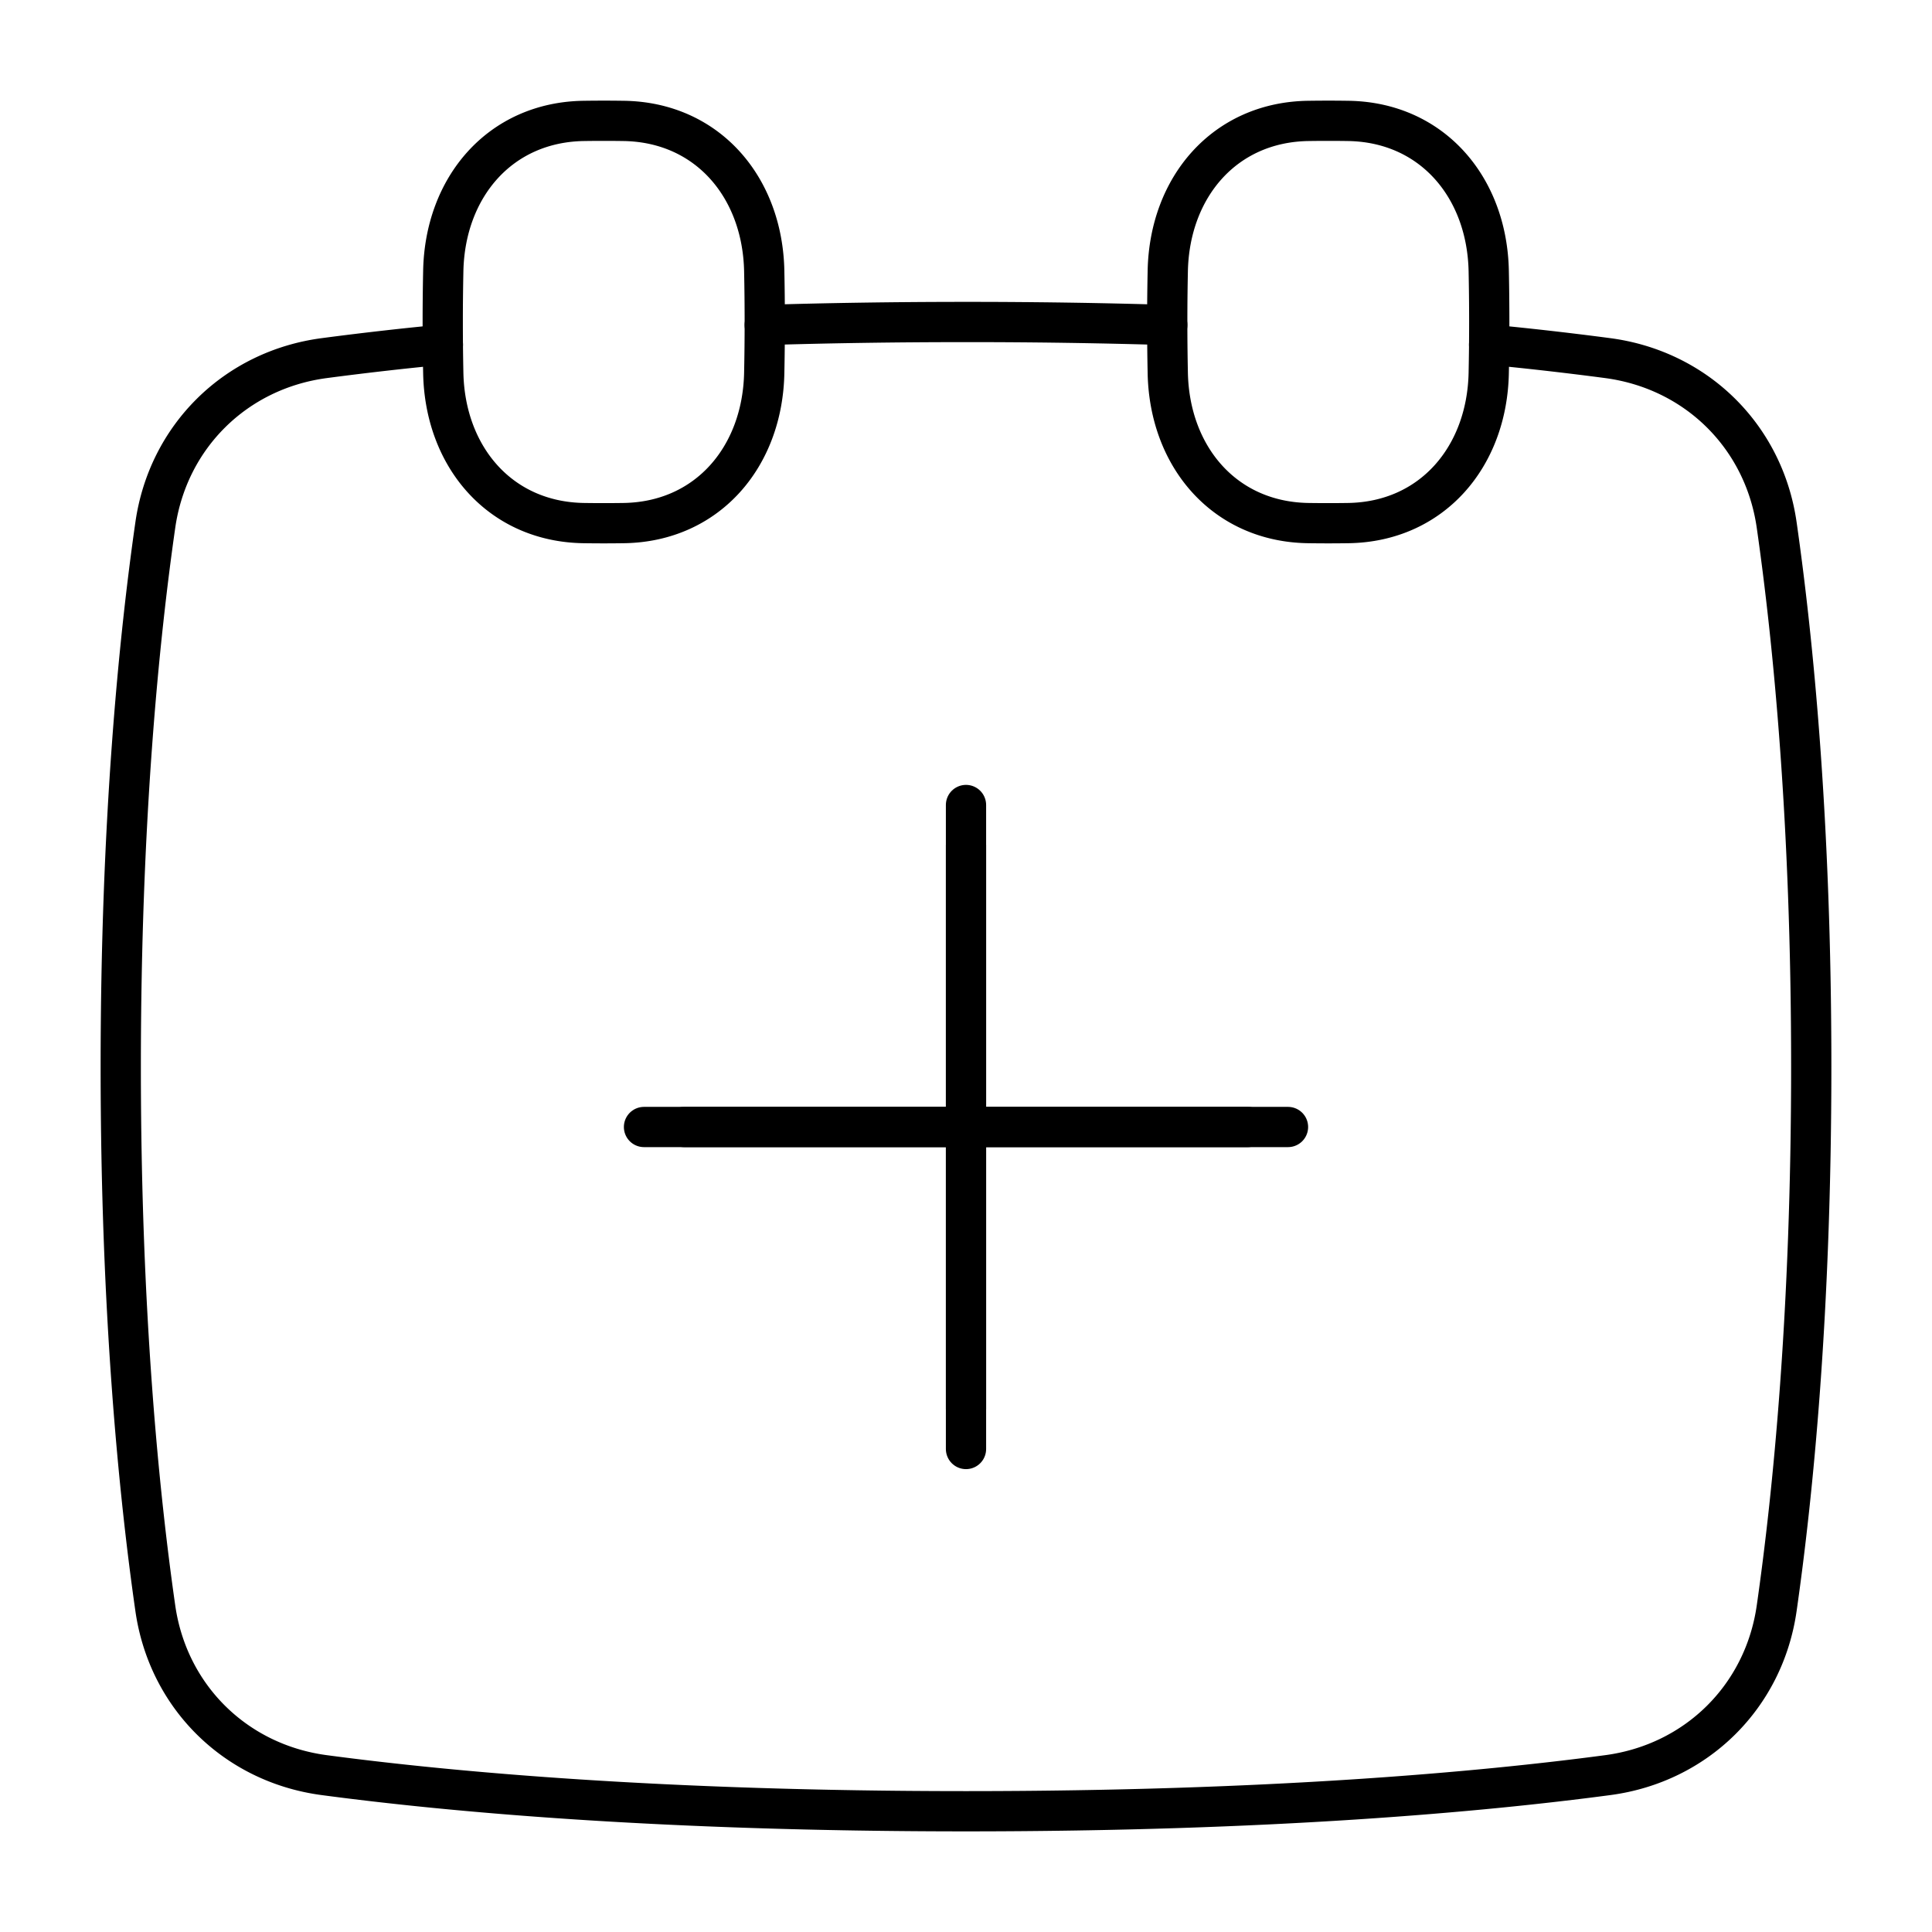 <svg xmlns="http://www.w3.org/2000/svg" fill="none" viewBox="0 0 48 48" id="Calendar-Add--Streamline-Plump">
  <desc>
    Calendar Add Streamline Icon: https://streamlinehq.com
  </desc>
  <g id="calendar-add--add-calendar-date-day-month">
    <path id="Vector 1386" stroke="#000000" stroke-linecap="round" stroke-linejoin="round" d="M24 21v14" stroke-width="1"></path>
    <path id="Vector 1387" stroke="#000000" stroke-linecap="round" stroke-linejoin="round" d="m31 28 -14 0" stroke-width="1"></path>
    <path id="Vector 1388" stroke="#000000" stroke-linecap="round" stroke-linejoin="round" d="M24 20v16" stroke-width="1"></path>
    <path id="Vector 1389" stroke="#000000" stroke-linecap="round" stroke-linejoin="round" d="m32 28 -16 0" stroke-width="1"></path>
    <path id="Subtract" stroke="#000000" stroke-linecap="round" stroke-linejoin="round" d="M11.003 8.562a82.2 82.2 0 0 0 -2.952 0.336c-2.199 0.293 -3.877 1.948 -4.192 4.144C3.451 15.886 3 20.411 3 26.5c0 6.09 0.451 10.614 0.859 13.458 0.315 2.196 1.993 3.85 4.192 4.144 3.13 0.417 8.38 0.898 15.949 0.898 7.568 0 12.818 -0.481 15.949 -0.898 2.199 -0.294 3.877 -1.948 4.192 -4.144 0.408 -2.844 0.859 -7.369 0.859 -13.458 0 -6.09 -0.451 -10.614 -0.859 -13.458 -0.315 -2.196 -1.993 -3.85 -4.192 -4.144a82.219 82.219 0 0 0 -2.952 -0.336" stroke-width="1"></path>
    <path id="Subtract_2" stroke="#000000" stroke-linecap="round" stroke-linejoin="round" d="M29 8.074A164.037 164.037 0 0 0 24 8c-1.796 0 -3.462 0.027 -5 0.074" stroke-width="1"></path>
    <path id="Vector" stroke="#000000" stroke-linecap="round" stroke-linejoin="round" d="M29.013 9.27c0.043 2.08 1.409 3.694 3.489 3.726a32.976 32.976 0 0 0 0.996 0c2.08 -0.032 3.446 -1.646 3.489 -3.726a61.262 61.262 0 0 0 0 -2.54c-0.043 -2.08 -1.409 -3.694 -3.489 -3.726a32.444 32.444 0 0 0 -0.996 0c-2.08 0.032 -3.446 1.646 -3.489 3.726a61.262 61.262 0 0 0 0 2.54Z" stroke-width="1"></path>
    <path id="Vector_2" stroke="#000000" stroke-linecap="round" stroke-linejoin="round" d="M11.013 9.27c0.043 2.08 1.409 3.694 3.489 3.726a32.976 32.976 0 0 0 0.996 0c2.08 -0.032 3.446 -1.646 3.489 -3.726a61.262 61.262 0 0 0 0 -2.54c-0.043 -2.08 -1.409 -3.694 -3.489 -3.726a32.444 32.444 0 0 0 -0.996 0c-2.08 0.032 -3.446 1.646 -3.489 3.726a61.262 61.262 0 0 0 0 2.54Z" stroke-width="1"></path>
  </g>
</svg>